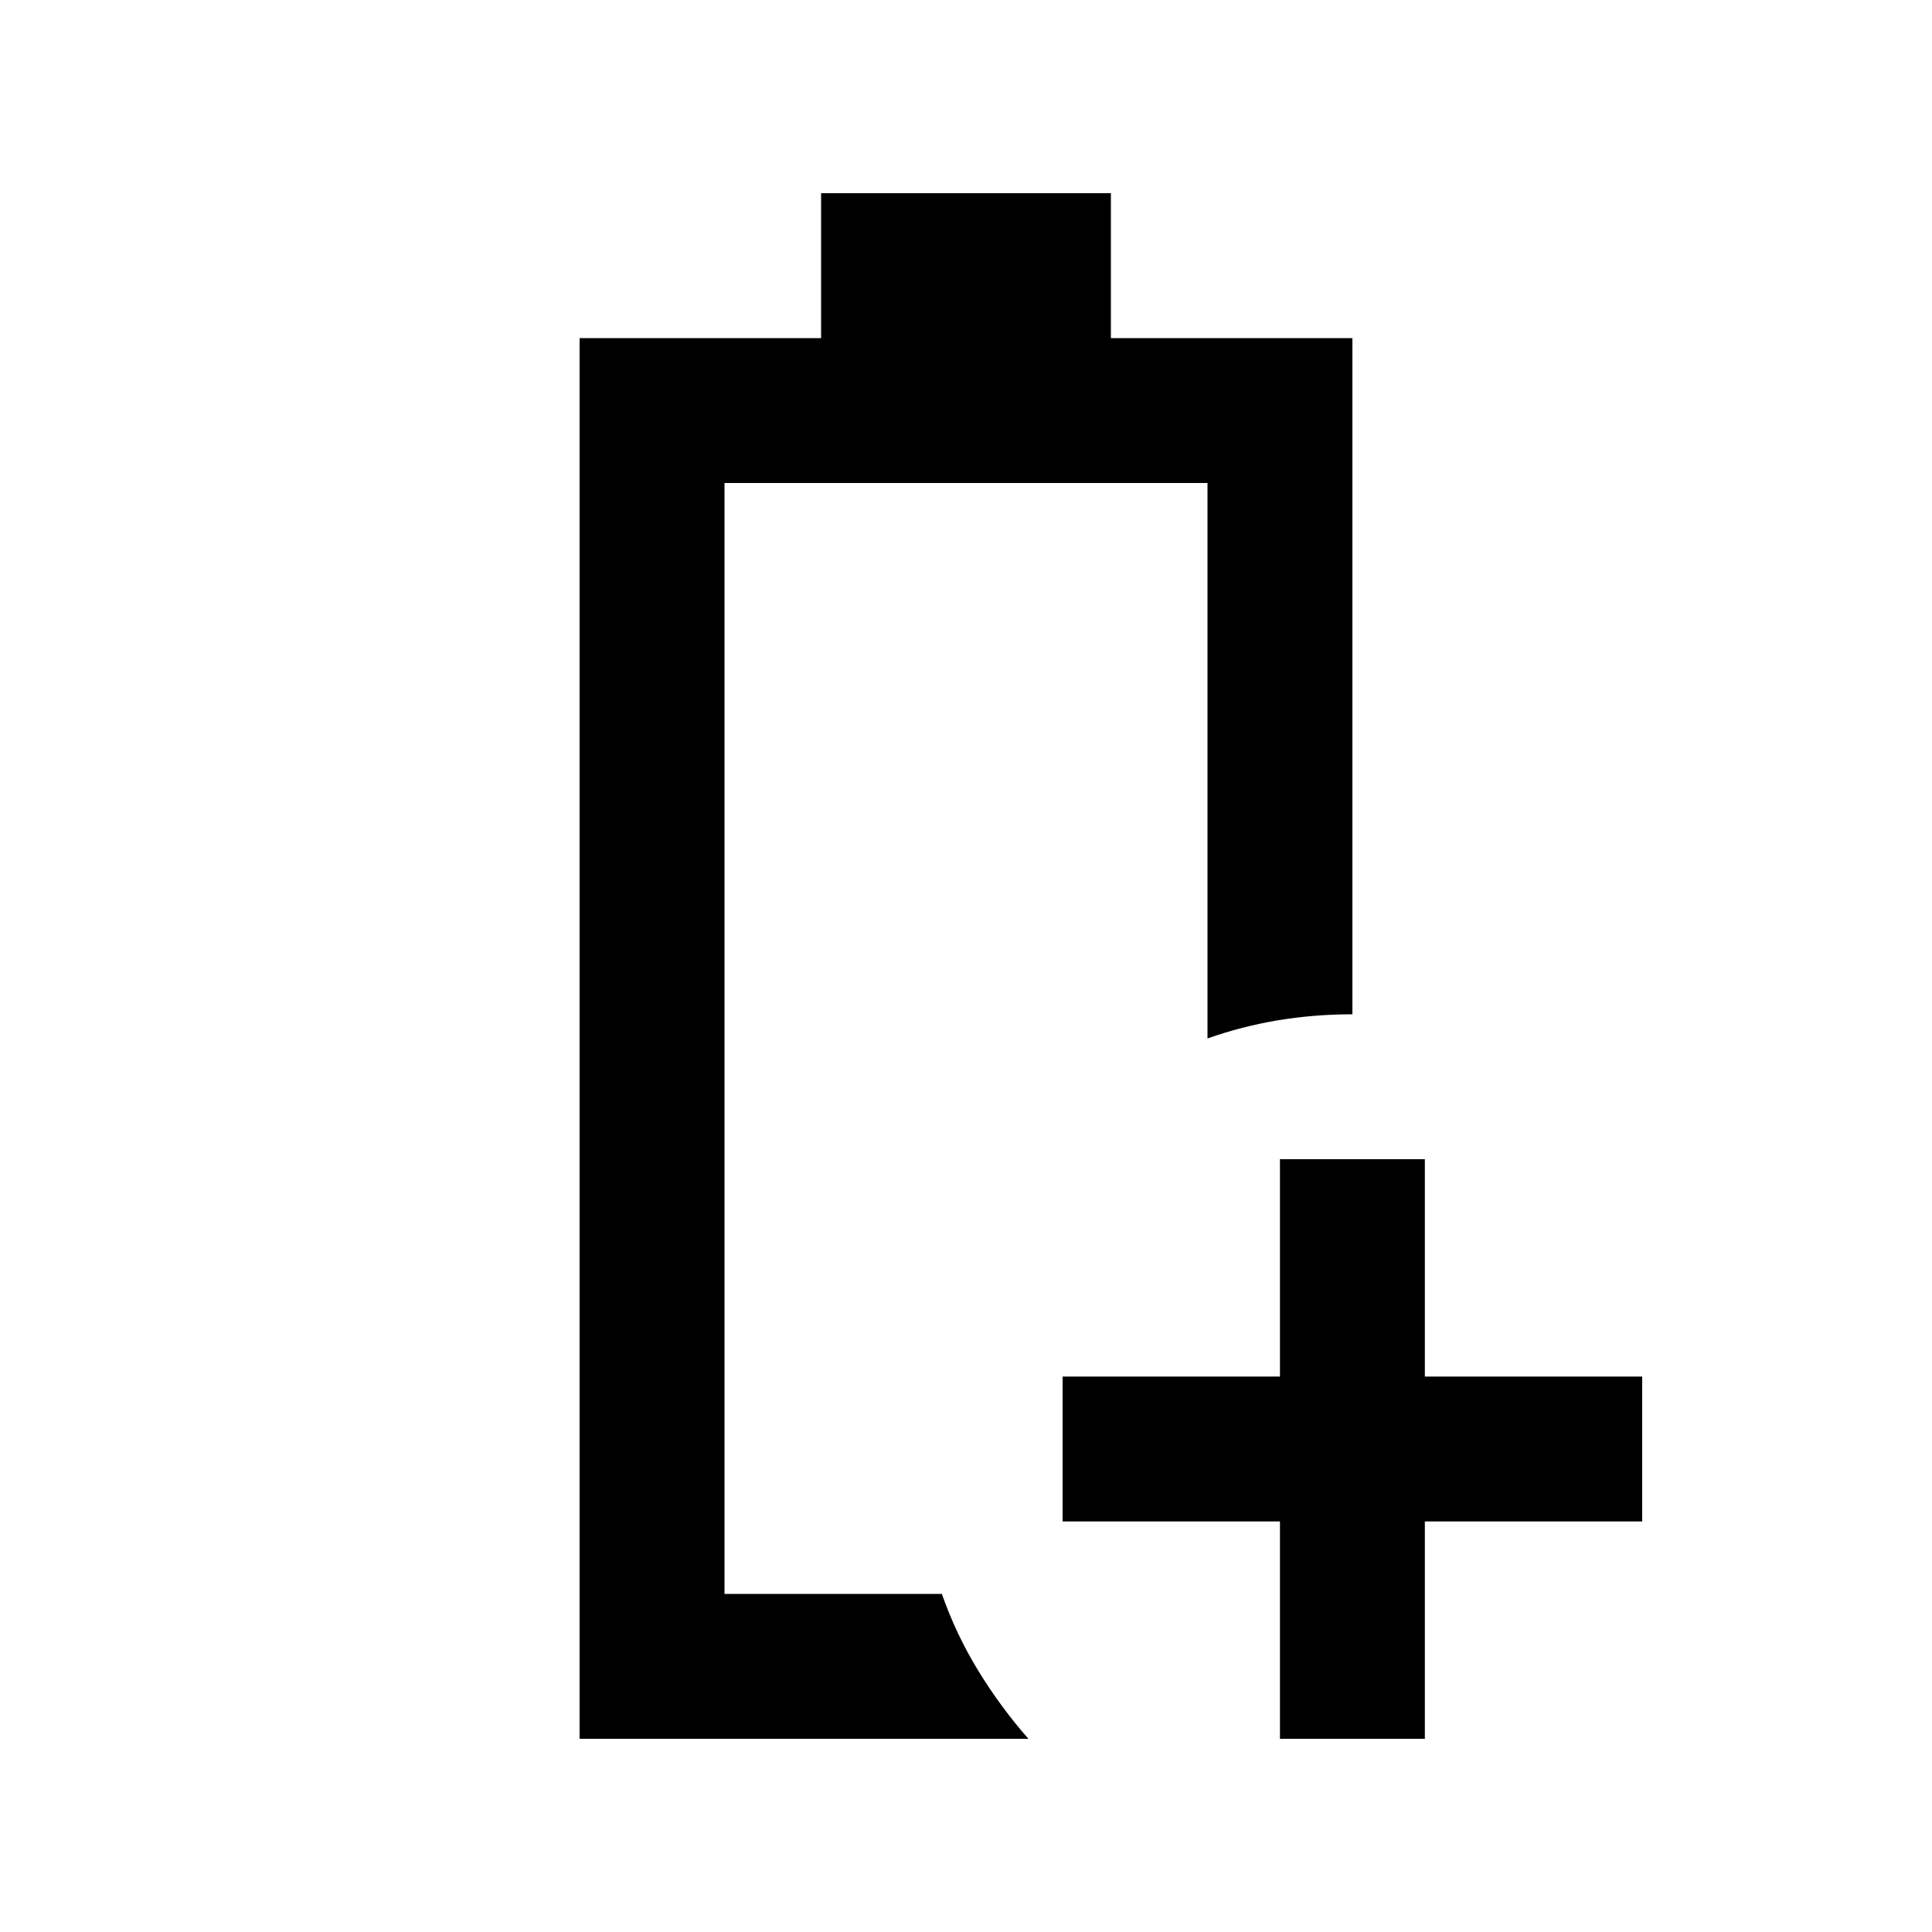 <svg xmlns="http://www.w3.org/2000/svg" height="20" width="20"><path d="M6 18V3.5h2.5V2h3v1.5H14v7q-.396 0-.771.062-.375.063-.729.188V5h-5v11.5h2.25q.146.417.375.792.229.375.521.708Zm1.5-1.5h2.25-.25.25Zm5.75 1.5v-2.25H11v-1.5h2.25V12h1.5v2.25H17v1.5h-2.25V18Z"/></svg>